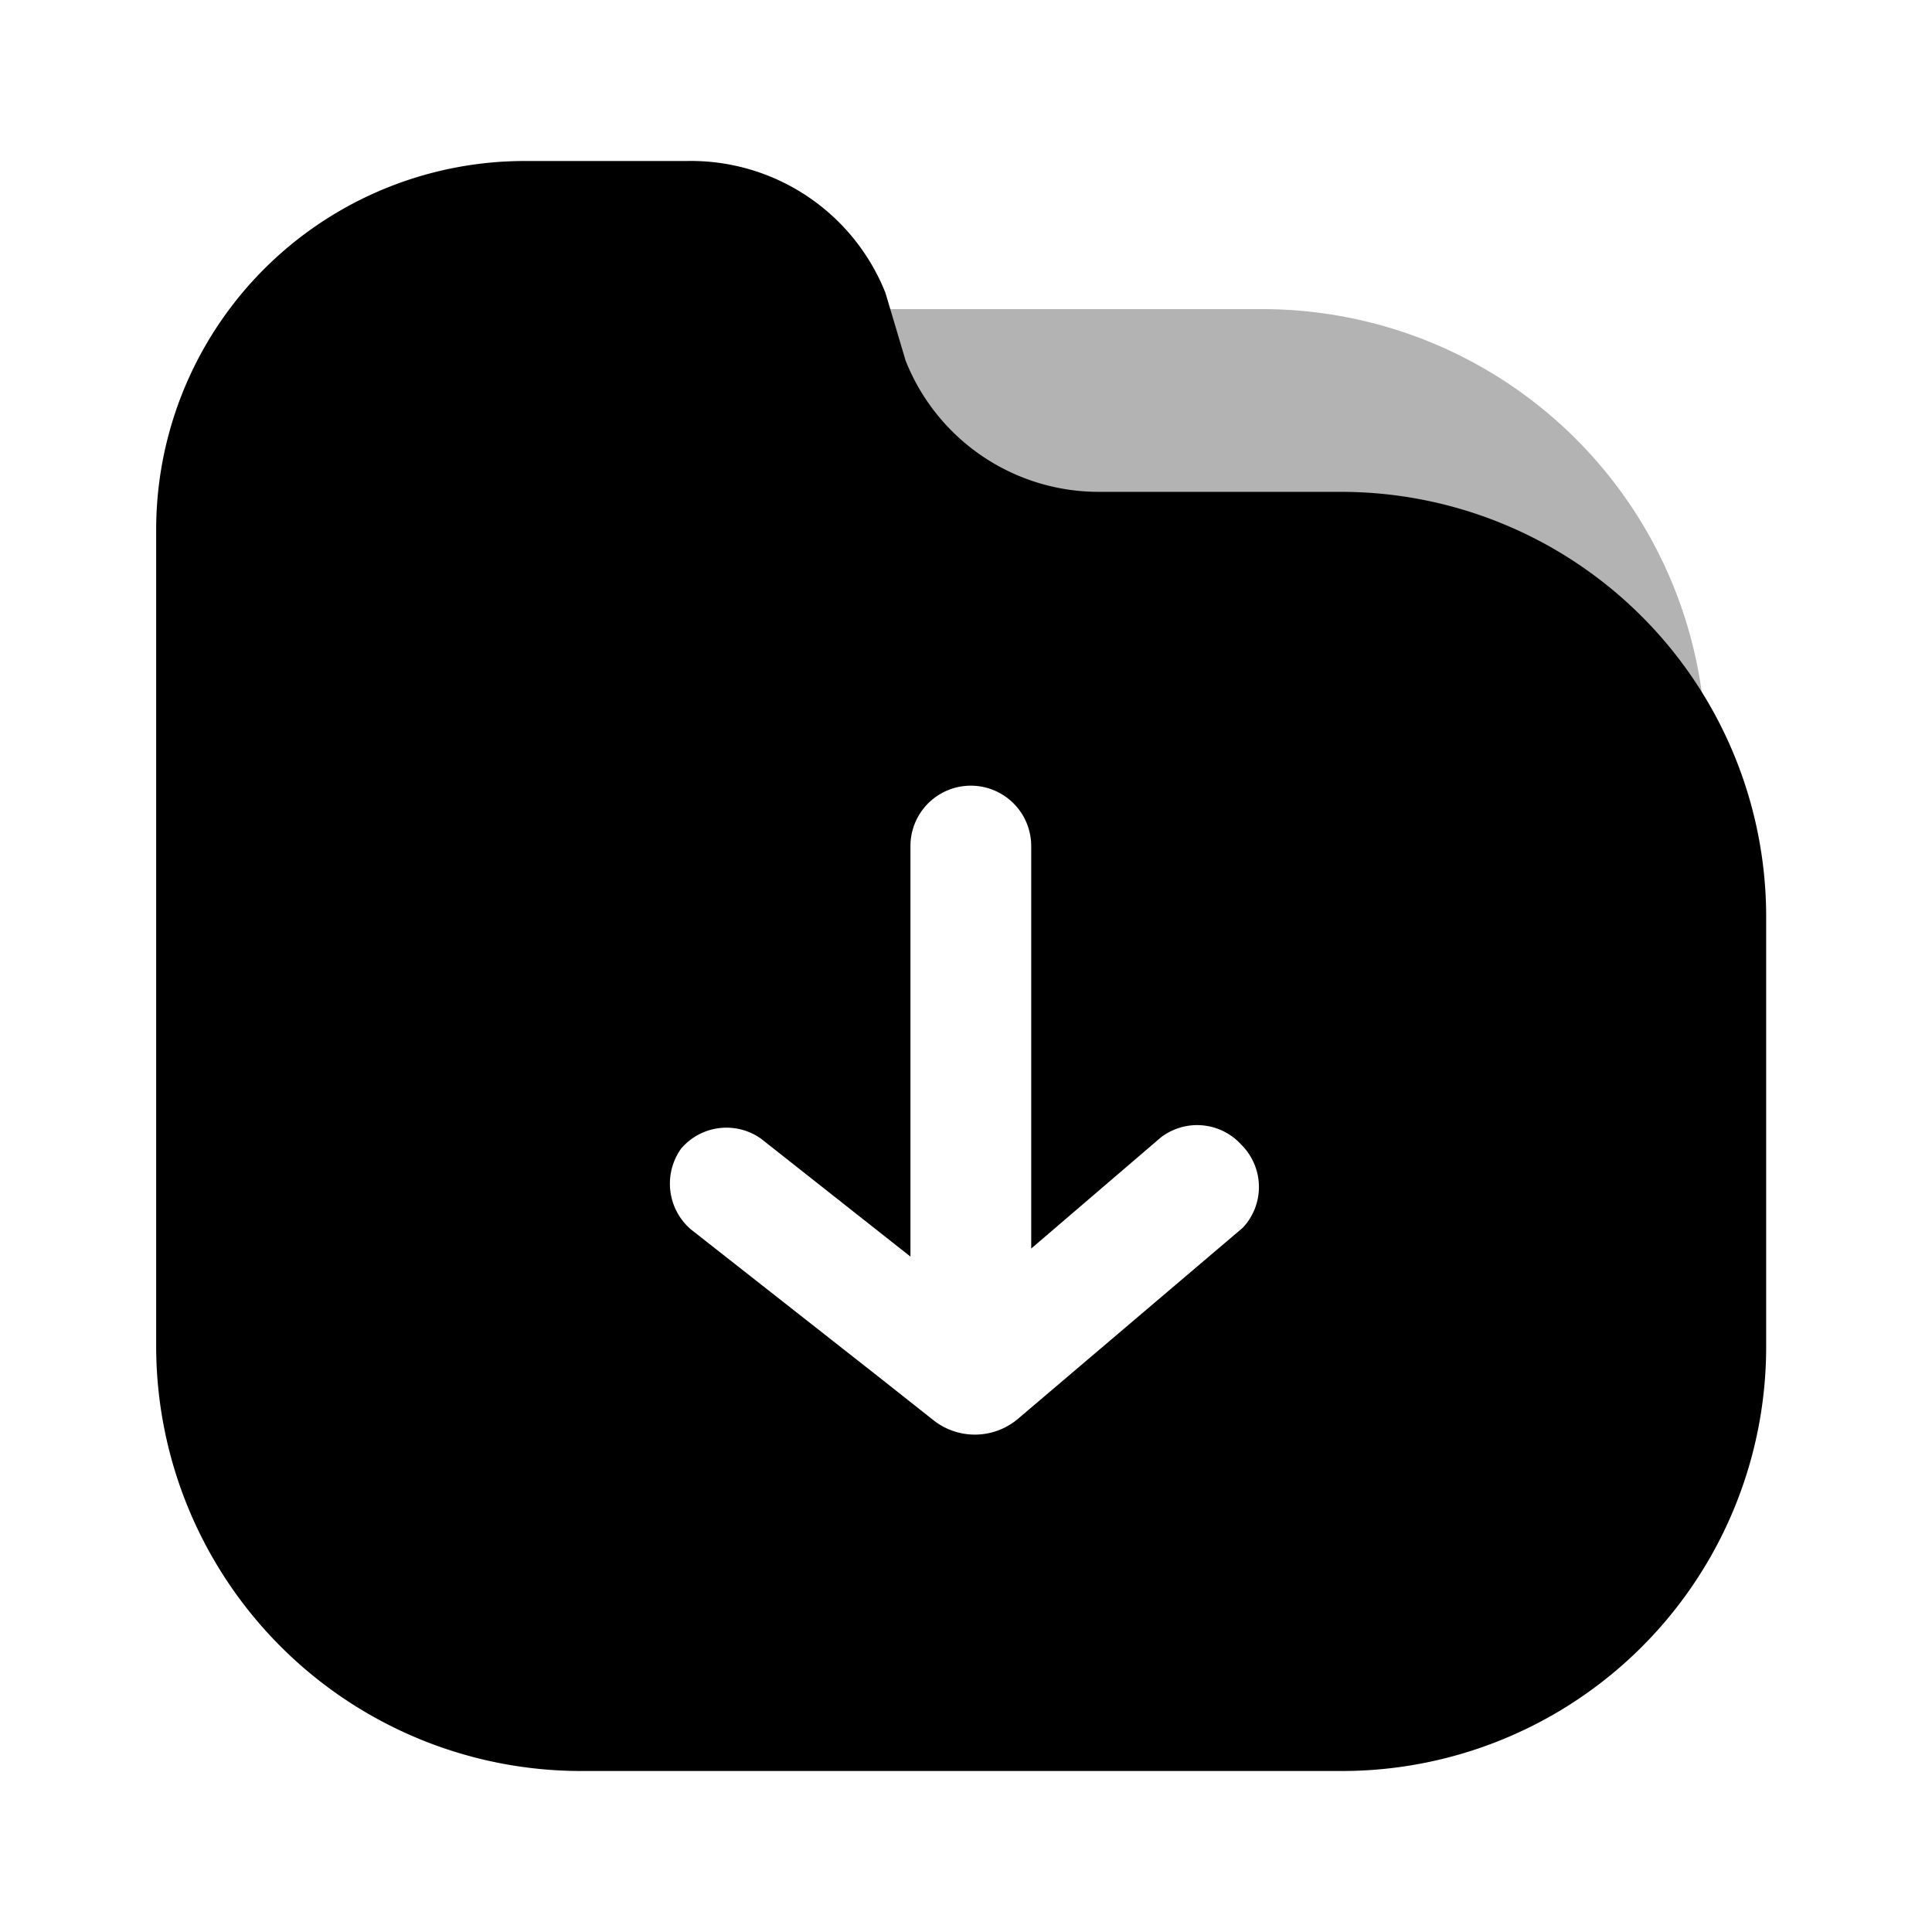 <svg xmlns="http://www.w3.org/2000/svg" width="24" height="24" fill="none" viewBox="0 0 24 24">
  <path fill="#000" d="M11.17 4.57a2.62 2.62 0 0 0 2.42 1.64h3A5.29 5.29 0 0 1 21.18 9a5.51 5.51 0 0 0-5.49-5.16h-4.83l.31.73Z" opacity=".3"/>
  <path fill="#000" d="M16.66 6.11h-3a2.58 2.58 0 0 1-2.41-1.63L11 3.64A2.6 2.6 0 0 0 8.53 2h-2a4.58 4.58 0 0 0-4.59 4.58v10.14A5.28 5.28 0 0 0 7.22 22h9.44a5.27 5.27 0 0 0 5.28-5.28v-5.33a5.28 5.28 0 0 0-5.28-5.28Zm-1.22 9.14-2.8 2.38a.83.83 0 0 1-1.06 0l-.67-.53-2.33-1.83a.75.75 0 0 1-.12-1 .74.74 0 0 1 1-.12l1.85 1.46v-5.1a.75.75 0 0 1 1.5 0v5l1.61-1.38a.74.74 0 0 1 1 .09.74.74 0 0 1 .02 1.03Z"/>
</svg>

